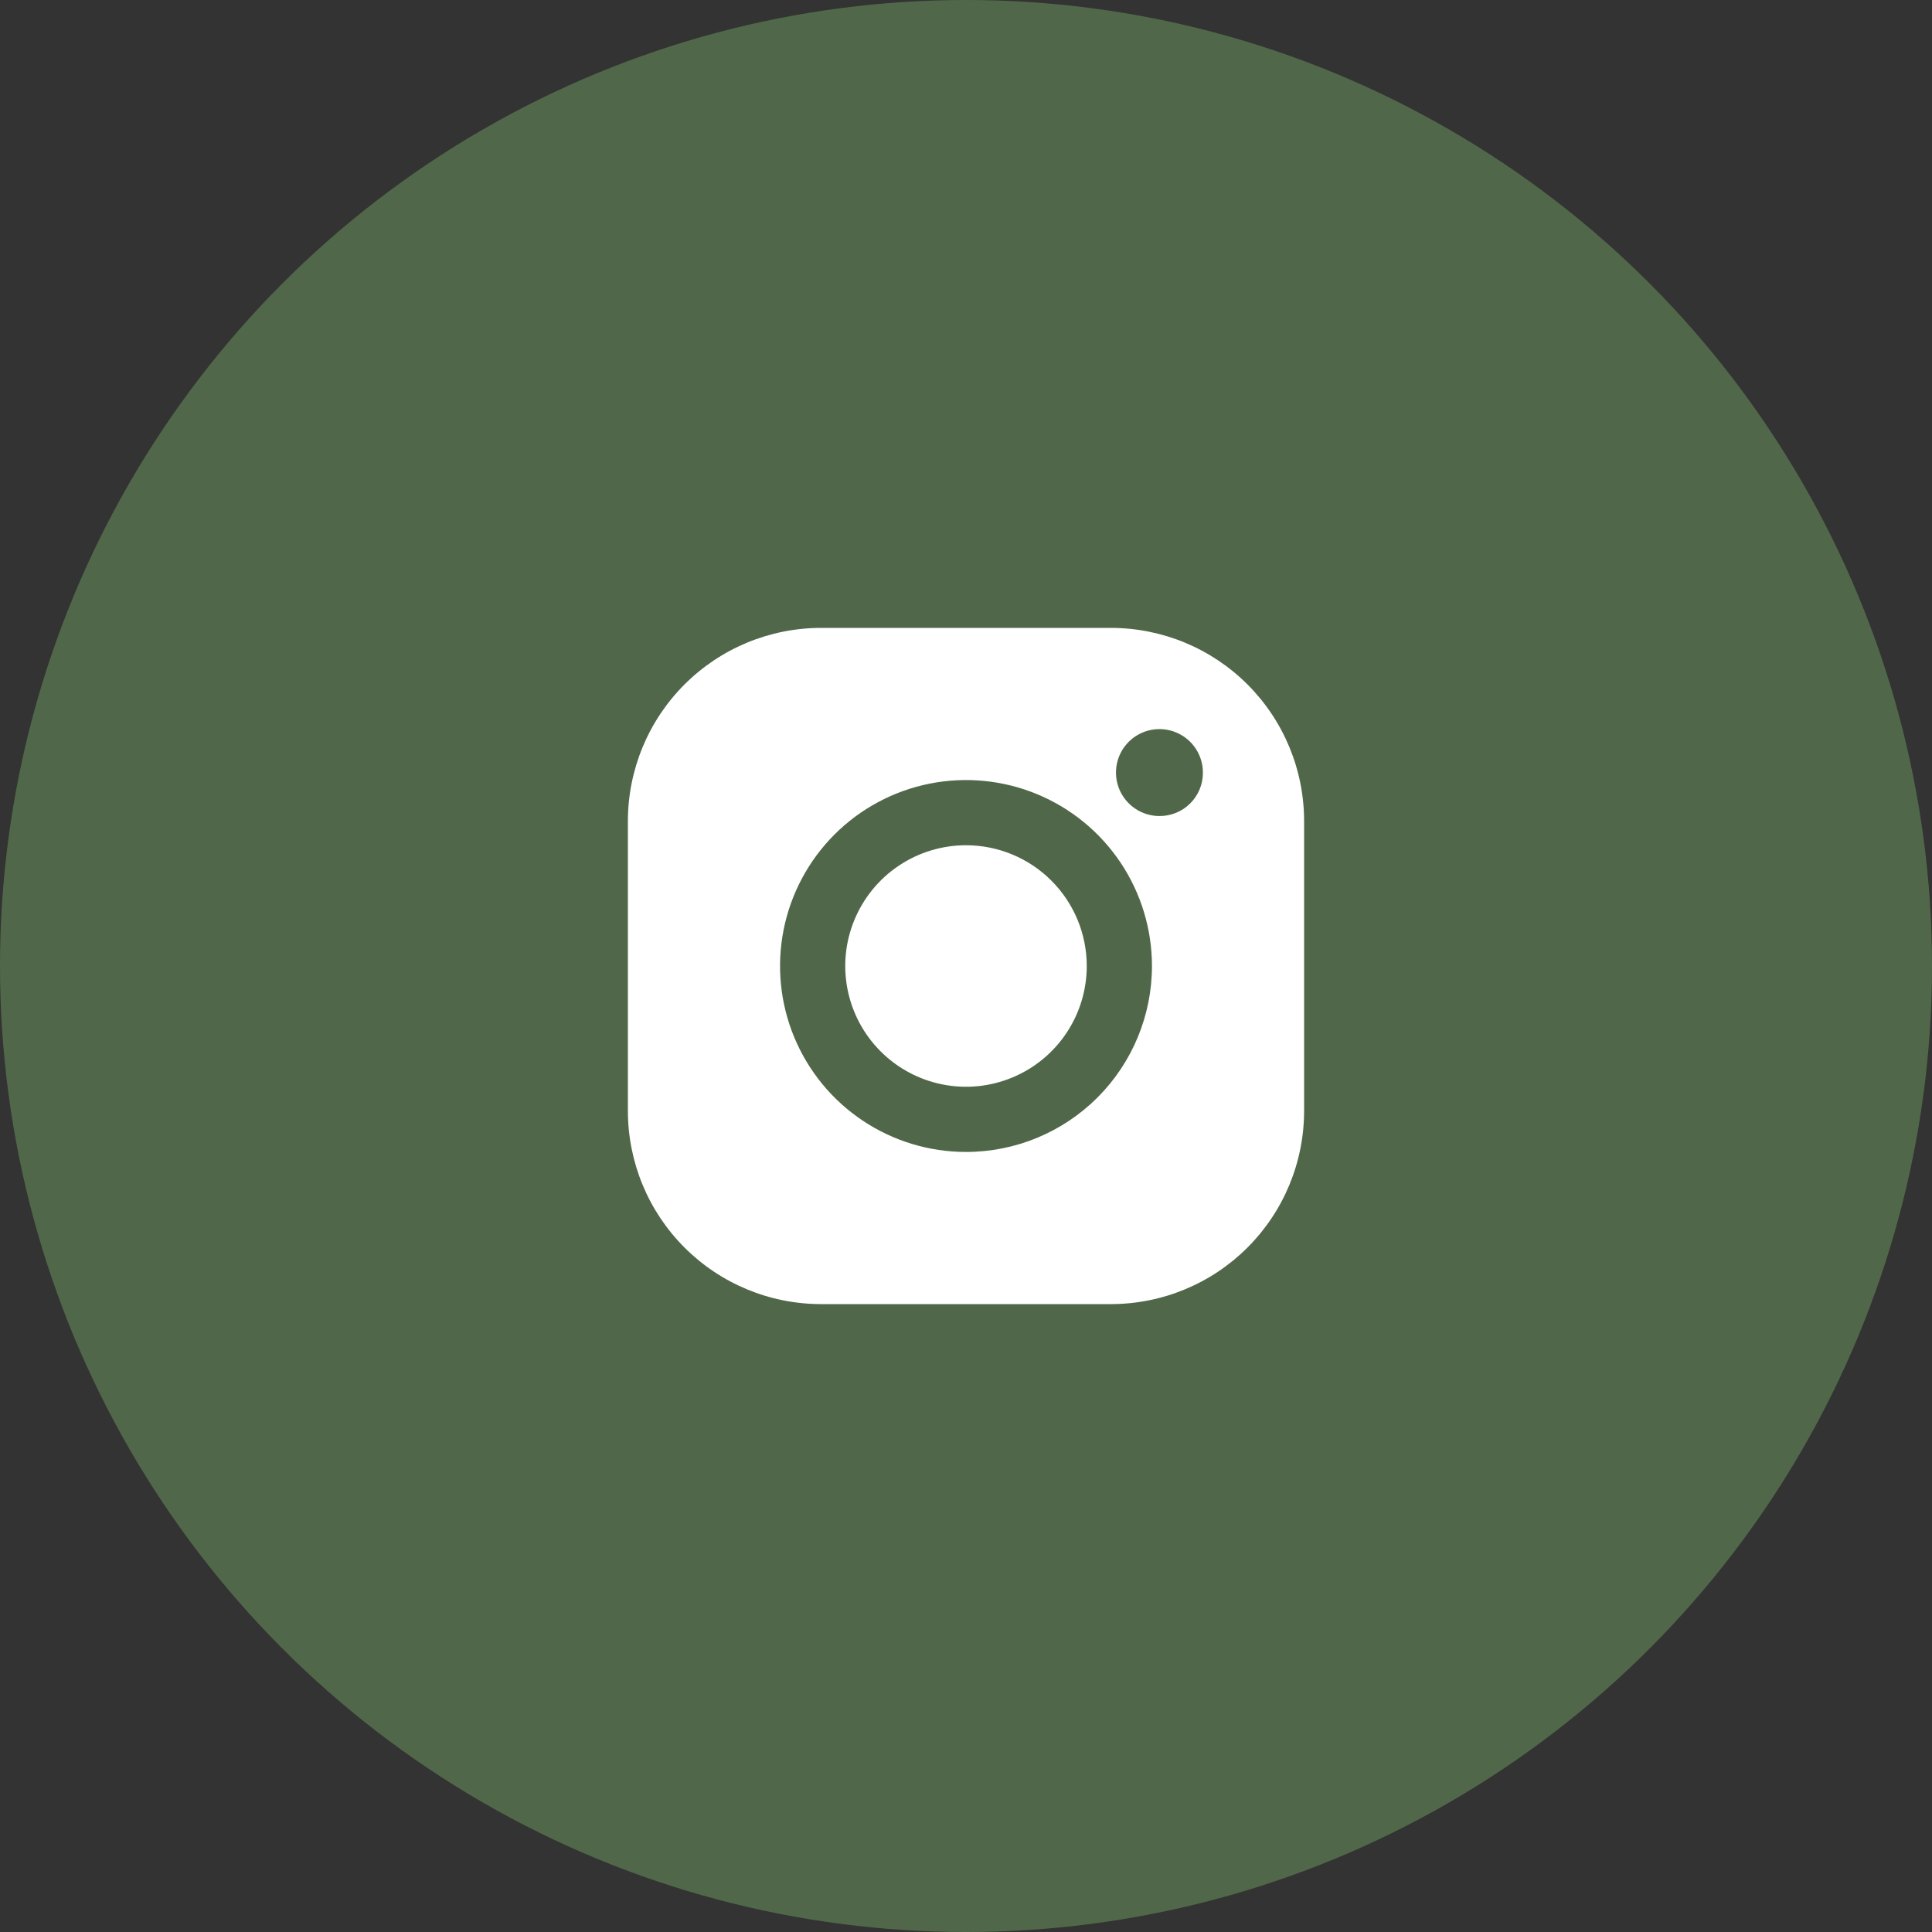 <svg width="80" height="80" viewBox="0 0 80 80" fill="none" xmlns="http://www.w3.org/2000/svg">
<rect x="0" y="0" width="80" height="80" fill="#333333" stroke="none"/>
<circle cx="40" cy="40" r="40" fill="#506849"/>
<g clip-path="url(#clip0_722_97)">
<path d="M40 35C39.011 35 38.044 35.293 37.222 35.843C36.4 36.392 35.759 37.173 35.381 38.087C35.002 39 34.903 40.005 35.096 40.975C35.289 41.945 35.765 42.836 36.465 43.535C37.164 44.235 38.055 44.711 39.025 44.904C39.995 45.097 41 44.998 41.913 44.619C42.827 44.241 43.608 43.6 44.157 42.778C44.707 41.956 45 40.989 45 40C45 38.674 44.473 37.402 43.535 36.465C42.598 35.527 41.326 35 40 35" fill="white"/>
<path d="M46 26H34C31.878 26 29.843 26.843 28.343 28.343C26.843 29.843 26 31.878 26 34V46C26 48.122 26.843 50.157 28.343 51.657C29.843 53.157 31.878 54 34 54H46C48.122 54 50.157 53.157 51.657 51.657C53.157 50.157 54 48.122 54 46V34C54 31.878 53.157 29.843 51.657 28.343C50.157 26.843 48.122 26 46 26V26ZM40 47.7C38.477 47.7 36.988 47.248 35.722 46.402C34.456 45.556 33.469 44.354 32.886 42.947C32.303 41.54 32.151 39.992 32.448 38.498C32.745 37.004 33.478 35.632 34.555 34.555C35.632 33.478 37.004 32.745 38.498 32.448C39.992 32.151 41.54 32.303 42.947 32.886C44.354 33.469 45.556 34.456 46.402 35.722C47.248 36.988 47.7 38.477 47.7 40C47.7 42.042 46.889 44.001 45.445 45.445C44.001 46.889 42.042 47.7 40 47.7V47.7ZM48 33.79C47.644 33.788 47.297 33.681 47.002 33.481C46.707 33.282 46.478 32.999 46.343 32.67C46.209 32.34 46.175 31.978 46.247 31.629C46.318 31.28 46.491 30.96 46.744 30.71C46.998 30.46 47.319 30.29 47.669 30.223C48.018 30.155 48.38 30.193 48.708 30.331C49.036 30.469 49.316 30.701 49.512 30.998C49.708 31.295 49.812 31.644 49.81 32C49.81 32.237 49.763 32.471 49.672 32.69C49.581 32.908 49.447 33.106 49.279 33.273C49.11 33.439 48.911 33.571 48.691 33.66C48.472 33.748 48.237 33.793 48 33.79Z" fill="white"/>
</g>
<defs>
<clipPath id="clip0_722_97">
<rect width="28" height="28" fill="white" transform="translate(26 26)"/>
</clipPath>
</defs>
</svg>
